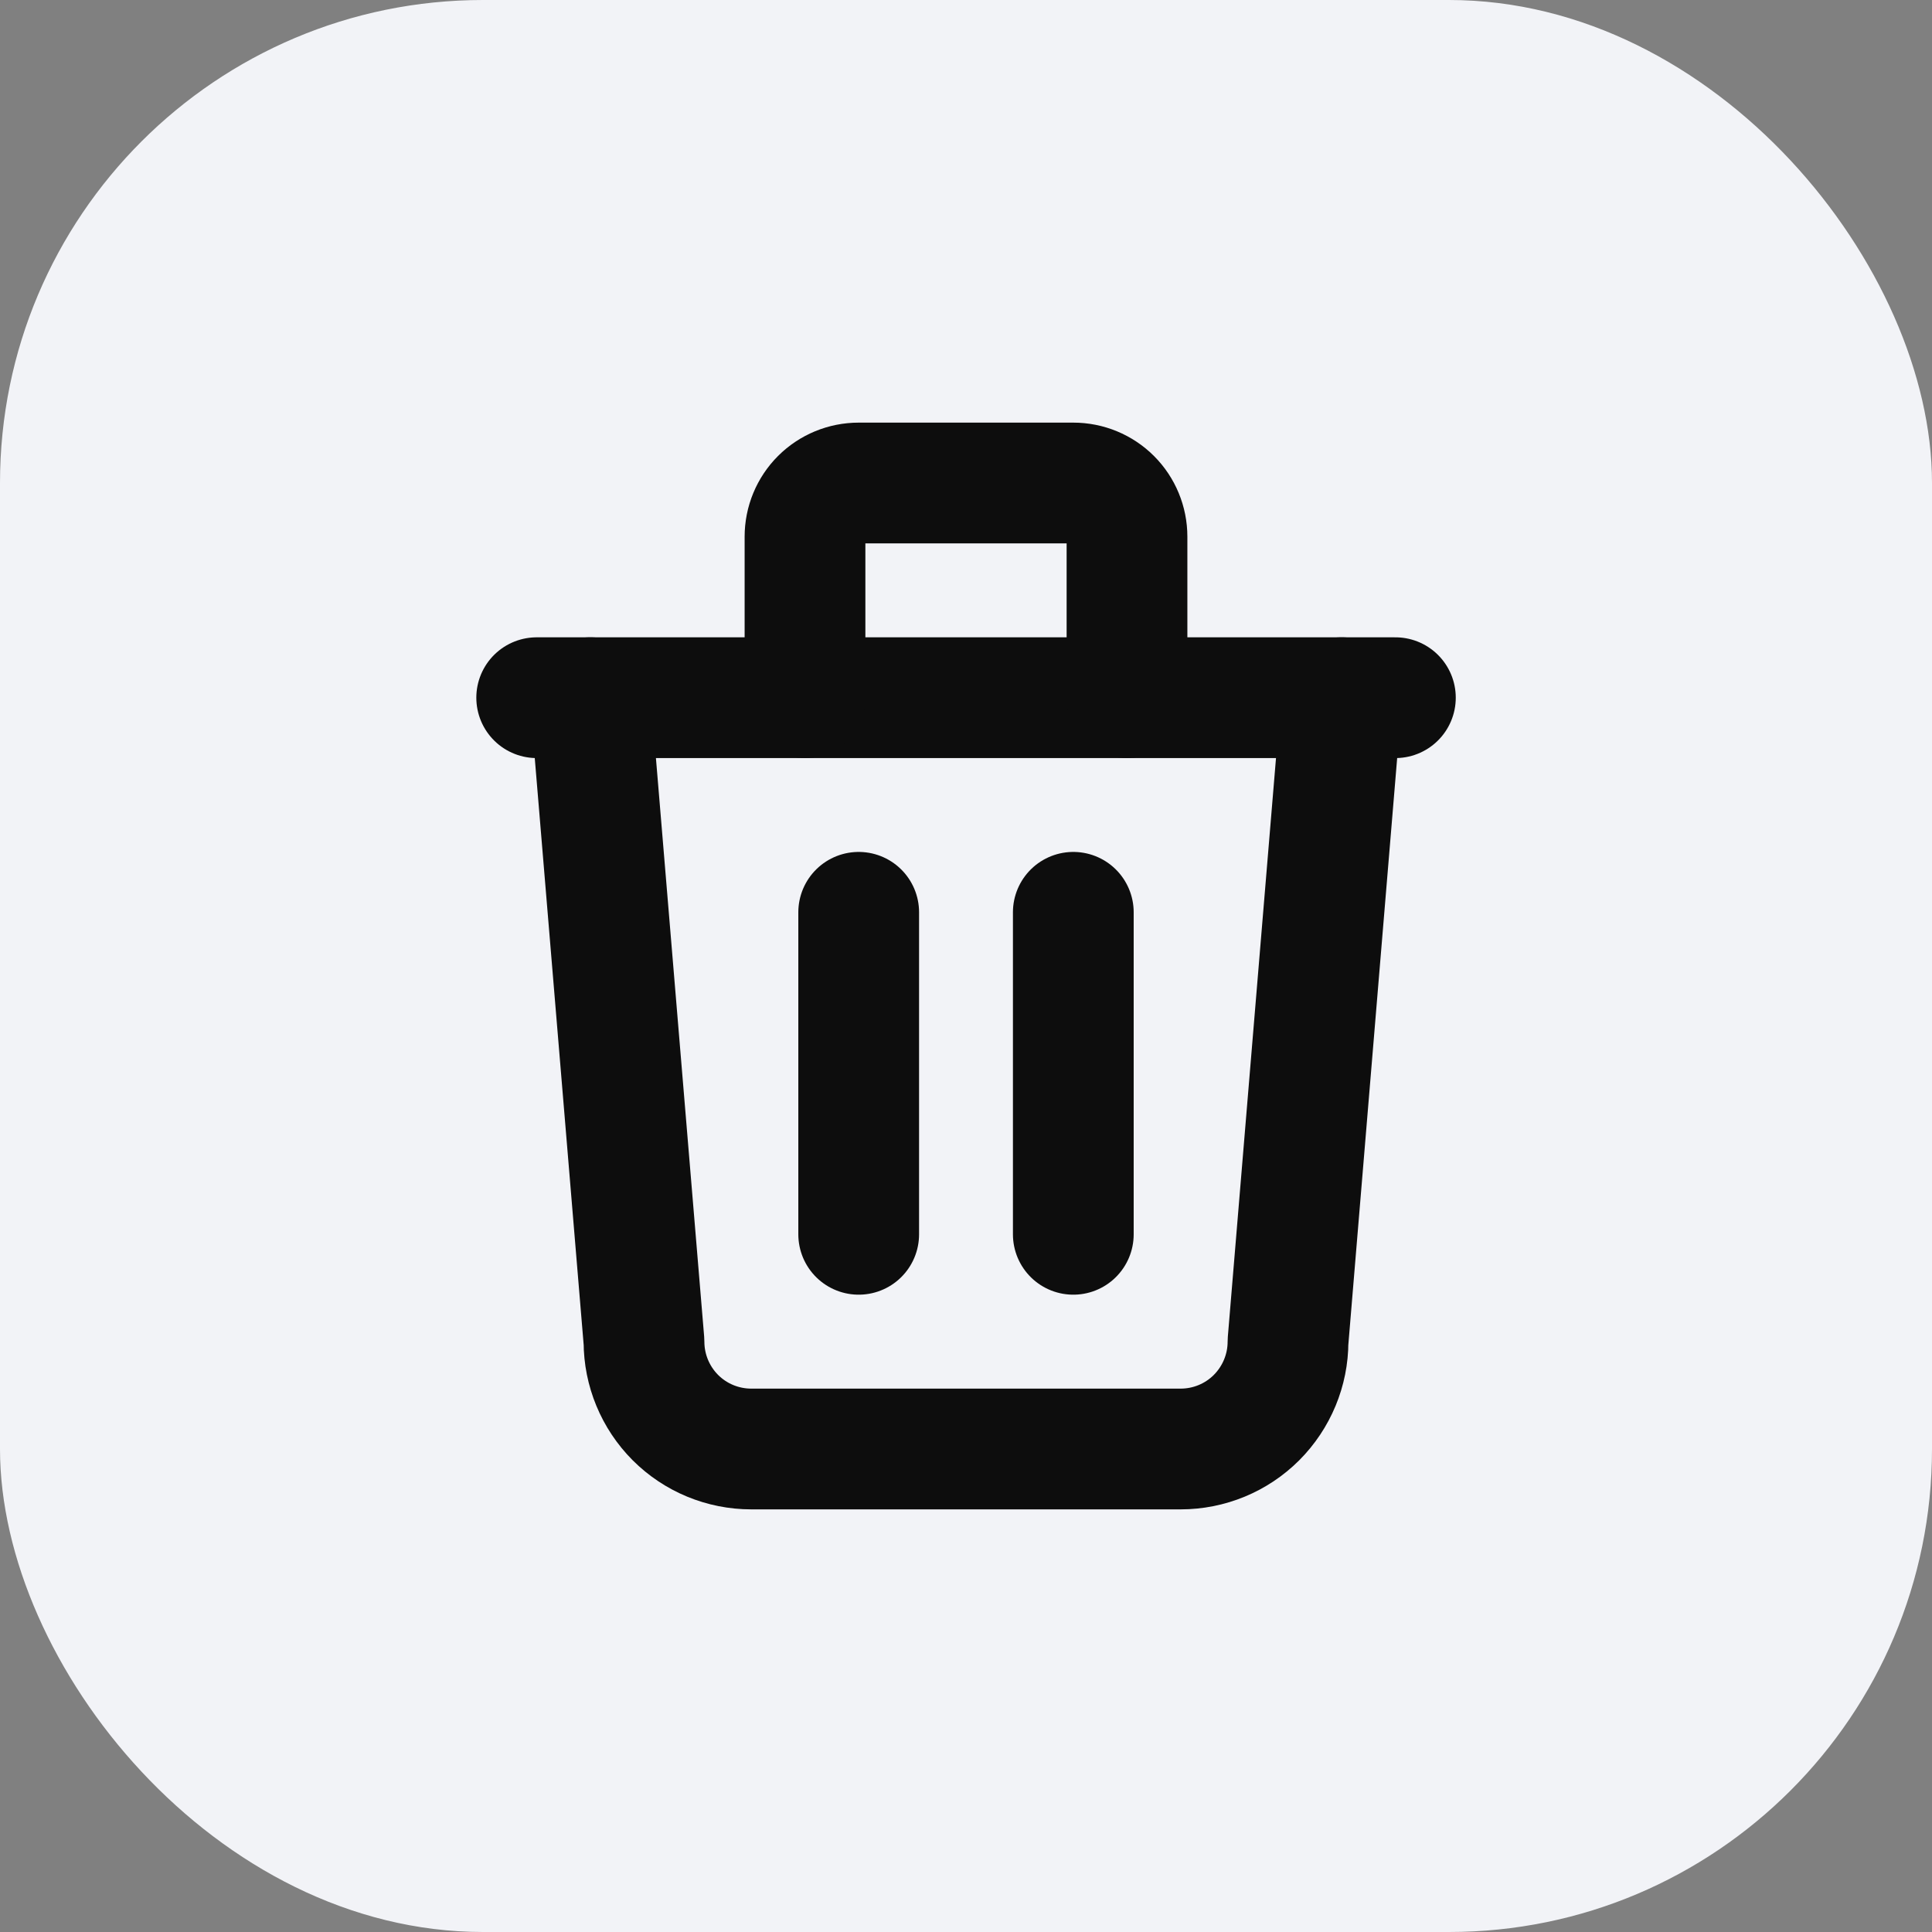 <svg width="24" height="24" viewBox="0 0 24 24" fill="none" xmlns="http://www.w3.org/2000/svg">
<rect x="0" y="0" width="24" height="24" fill="#808080" stroke="none"/>
<rect width="24" height="24" rx="6" fill="#F2F3F7"/>
<g clip-path="url(#clip0_224_2890)">
<path d="M6.667 8.667H17.334" stroke="#0D0D0D" stroke-width="1.5" stroke-linecap="round" stroke-linejoin="round"/>
<path d="M10.667 11.333V15.333" stroke="#0D0D0D" stroke-width="1.5" stroke-linecap="round" stroke-linejoin="round"/>
<path d="M13.333 11.333V15.333" stroke="#0D0D0D" stroke-width="1.5" stroke-linecap="round" stroke-linejoin="round"/>
<path d="M7.333 8.667L8 16.667C8 17.02 8.14 17.359 8.39 17.61C8.64 17.86 8.979 18 9.333 18H14.666C15.02 18 15.359 17.86 15.609 17.61C15.859 17.359 16 17.02 16 16.667L16.666 8.667" stroke="#0D0D0D" stroke-width="1.5" stroke-linecap="round" stroke-linejoin="round"/>
<path d="M10 8.667V6.667C10 6.49 10.07 6.32 10.195 6.195C10.32 6.07 10.49 6 10.667 6H13.333C13.51 6 13.68 6.07 13.805 6.195C13.93 6.32 14 6.49 14 6.667V8.667" stroke="#0D0D0D" stroke-width="1.5" stroke-linecap="round" stroke-linejoin="round"/>
</g>
<defs>
<clipPath id="clip0_224_2890">
<rect width="16" height="16" fill="white" transform="translate(4 4)"/>
</clipPath>
</defs>
</svg>
